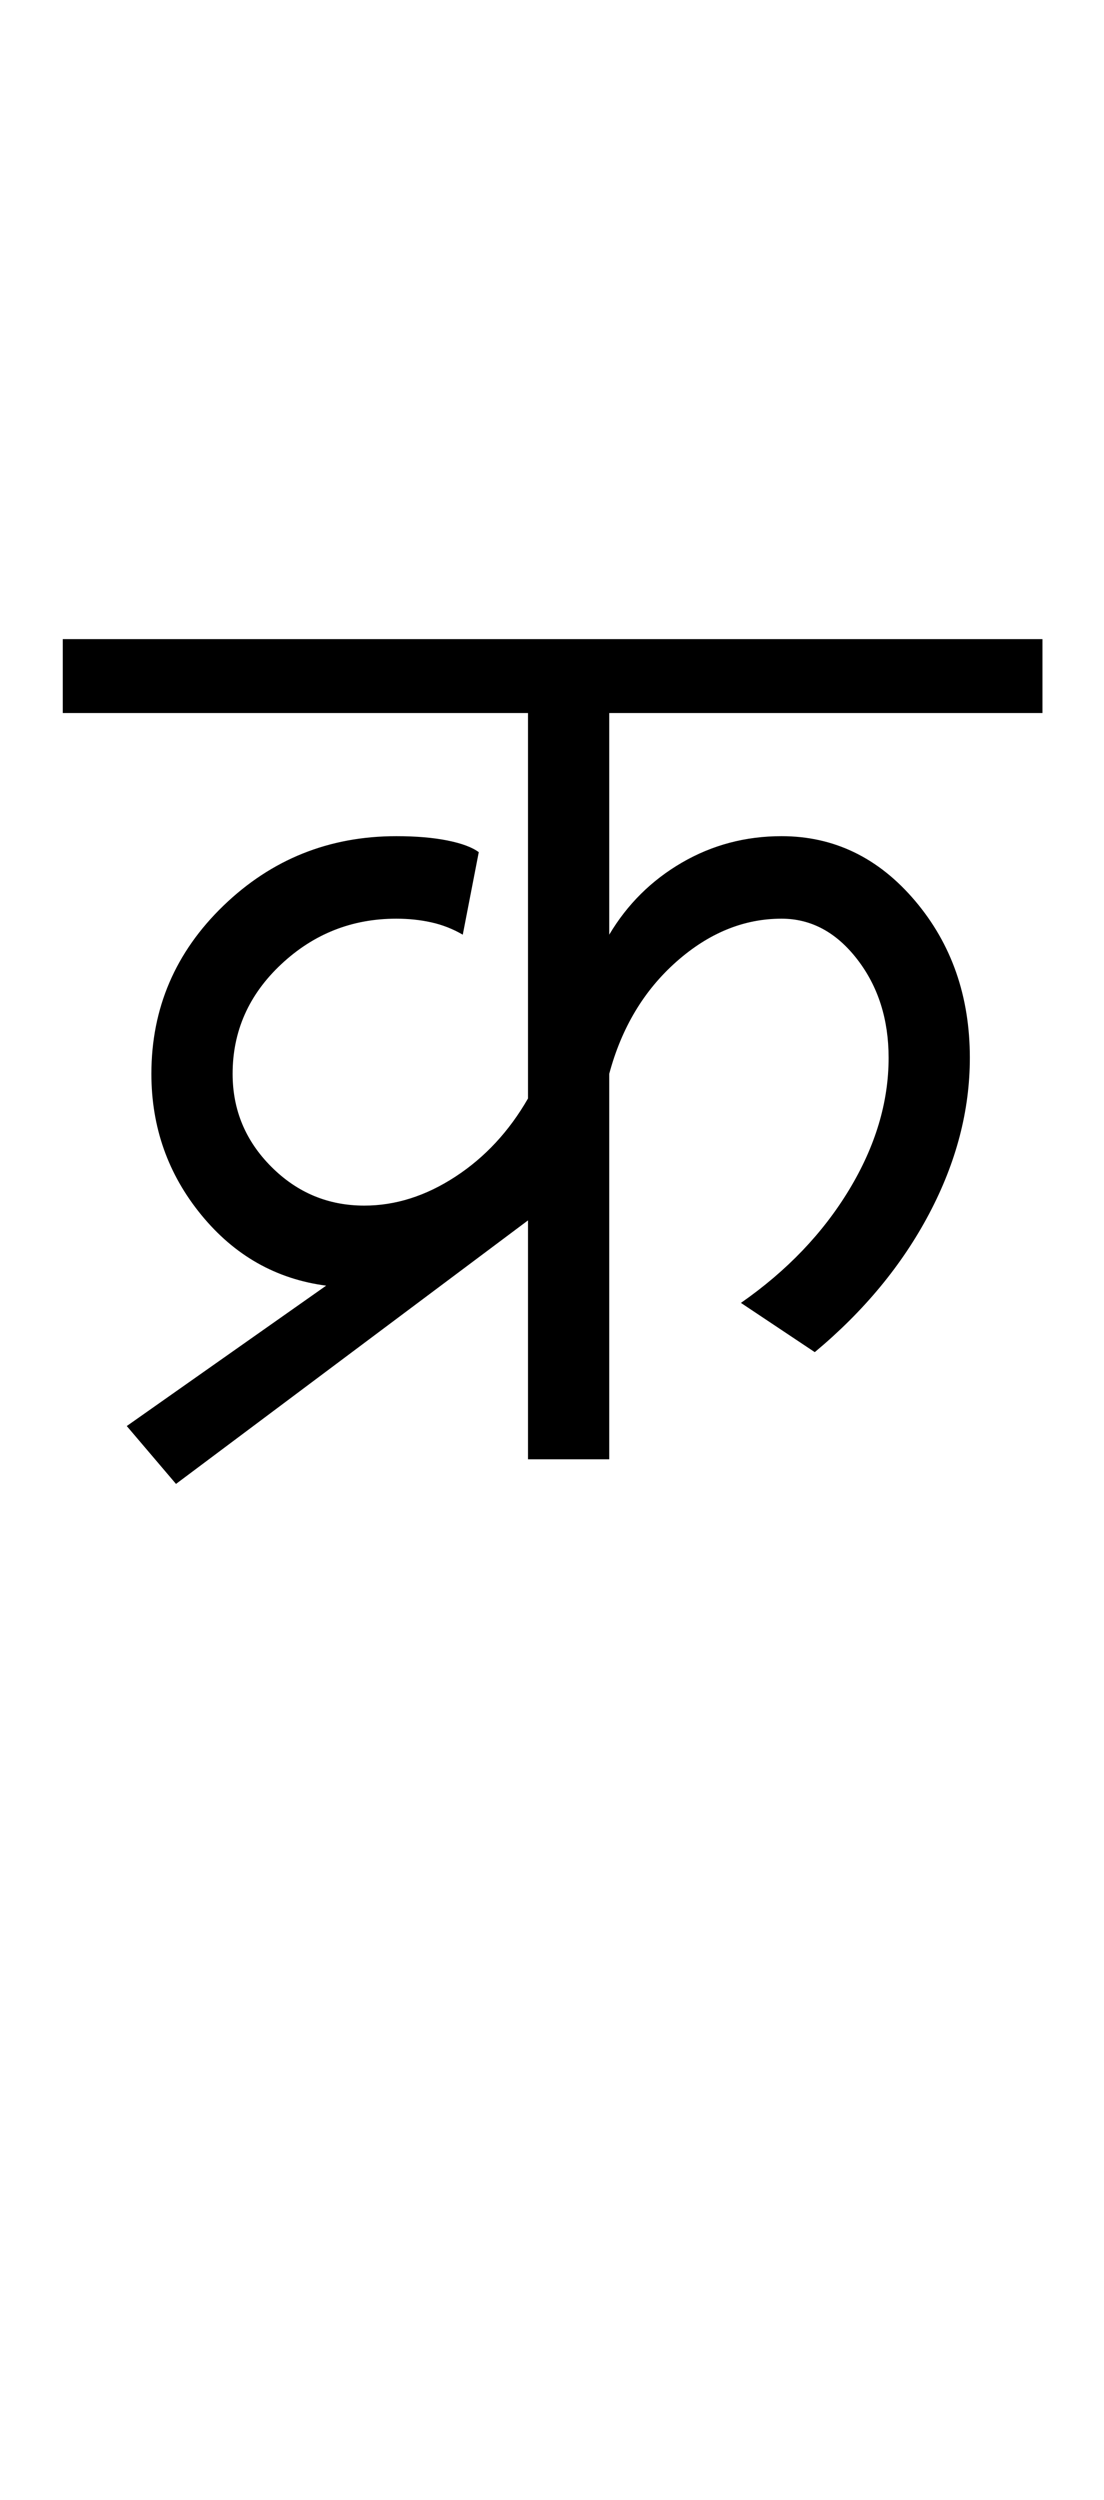 <?xml version="1.0" encoding="UTF-8"?>
<svg xmlns="http://www.w3.org/2000/svg" xmlns:xlink="http://www.w3.org/1999/xlink" width="224.25pt" height="507.5pt" viewBox="0 0 224.25 507.5" version="1.1">
<defs>
<g>
<symbol overflow="visible" id="glyph0-0">
<path style="stroke:none;" d="M 50 -16.75 L 216.5 -16.75 L 216.5 -216.5 L 50 -216.5 Z M 33.25 0 L 33.25 -233 L 233 -233 L 233 0 Z M 33.25 0 "/>
</symbol>
<symbol overflow="visible" id="glyph0-1">
<path style="stroke:none;" d="M -3.25 -151.5 L -3.25 -166.5 L 195.75 -166.5 L 195.75 -151.5 L 107.75 -151.5 L 107.75 -106.5 C 111.414 -112.664 116.332 -117.539 122.5 -121.125 C 128.664 -124.707 135.414 -126.5 142.75 -126.5 C 153.414 -126.5 162.457 -122.125 169.875 -113.375 C 177.289 -104.625 181 -94 181 -81.5 C 181 -70.832 178.25 -60.289 172.75 -49.875 C 167.25 -39.457 159.5 -30.082 149.5 -21.75 L 134.5 -31.75 C 143.832 -38.25 151.164 -45.914 156.5 -54.75 C 161.832 -63.582 164.5 -72.5 164.5 -81.5 C 164.5 -89.332 162.375 -96 158.125 -101.5 C 153.875 -107 148.75 -109.75 142.75 -109.75 C 135.082 -109.75 127.957 -106.832 121.375 -101 C 114.789 -95.164 110.25 -87.582 107.75 -78.25 L 107.75 0 L 91.25 0 L 91.25 -48.5 L 19.75 5 L 9.75 -6.75 L 50.25 -35.25 C 40.082 -36.582 31.625 -41.375 24.875 -49.625 C 18.125 -57.875 14.75 -67.414 14.75 -78.25 C 14.75 -91.582 19.625 -102.957 29.375 -112.375 C 39.125 -121.789 50.832 -126.5 64.5 -126.5 C 68.5 -126.5 71.957 -126.207 74.875 -125.625 C 77.789 -125.039 79.914 -124.25 81.25 -123.25 L 78 -106.5 C 76 -107.664 73.875 -108.5 71.625 -109 C 69.375 -109.5 67 -109.75 64.5 -109.75 C 55.5 -109.75 47.707 -106.664 41.125 -100.5 C 34.539 -94.332 31.25 -86.914 31.25 -78.25 C 31.25 -70.914 33.875 -64.625 39.125 -59.375 C 44.375 -54.125 50.664 -51.5 58 -51.5 C 64.332 -51.5 70.5 -53.457 76.5 -57.375 C 82.5 -61.289 87.414 -66.582 91.25 -73.25 L 91.25 -151.5 Z M -3.25 -151.5 "/>
</symbol>
</g>
</defs>
<g id="surface1">
<rect x="0" y="0" width="224.25" height="507.5" style="fill:rgb(100%,100%,100%);fill-opacity:1;stroke:none;"/>
<g style="fill:rgb(0%,0%,0%);fill-opacity:1;">
  <use xlink:href="#glyph0-1" x="16" y="296.25"/>
</g>
</g>
</svg>
